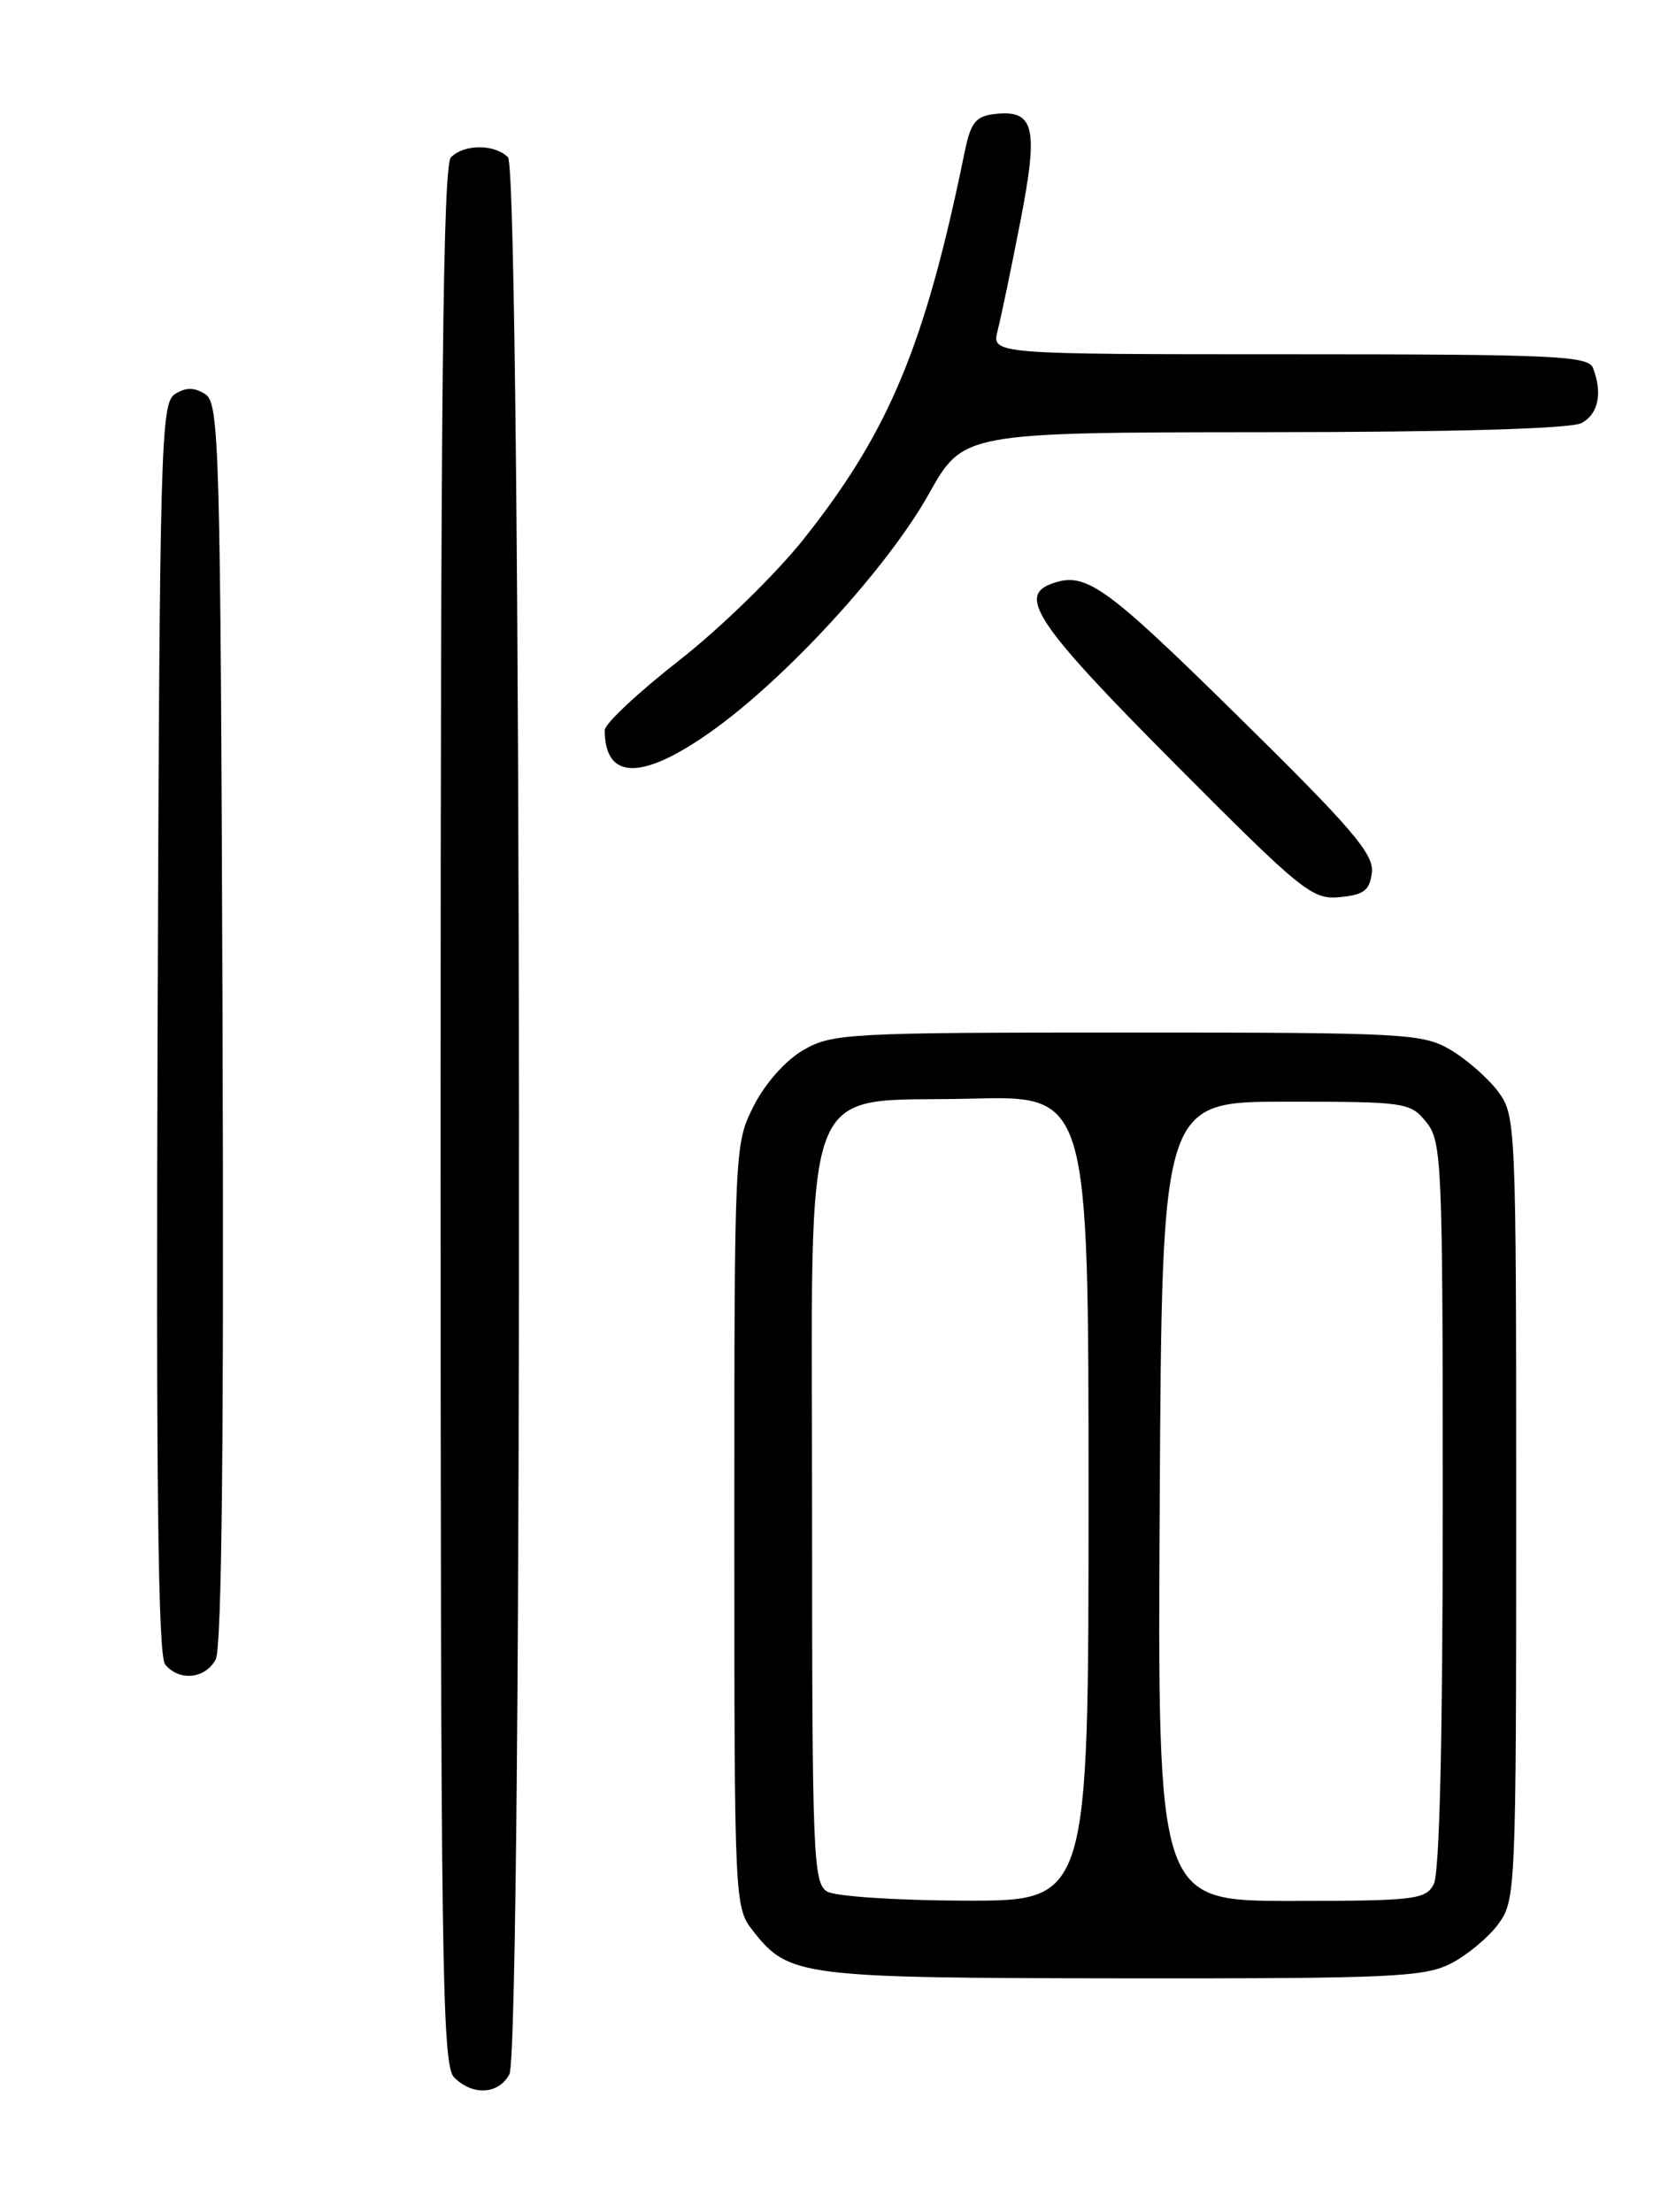 <?xml version="1.0" encoding="UTF-8" standalone="no"?>
<!DOCTYPE svg PUBLIC "-//W3C//DTD SVG 1.1//EN" "http://www.w3.org/Graphics/SVG/1.1/DTD/svg11.dtd" >
<svg xmlns="http://www.w3.org/2000/svg" xmlns:xlink="http://www.w3.org/1999/xlink" version="1.1" viewBox="0 0 194 256">
 <g >
 <path fill="currentColor"
d=" M 58.96 240.07 C 60.55 237.10 60.39 19.79 58.80 18.20 C 57.26 16.66 53.74 16.66 52.20 18.20 C 51.28 19.12 51.00 45.12 51.00 129.13 C 51.00 227.55 51.16 239.02 52.57 240.43 C 54.72 242.57 57.71 242.40 58.96 240.07 Z  M 167.93 227.25 C 169.81 226.29 172.29 224.23 173.43 222.68 C 175.45 219.92 175.50 218.80 175.50 174.50 C 175.50 129.96 175.46 129.10 173.40 126.32 C 172.24 124.77 169.76 122.60 167.90 121.50 C 164.68 119.61 162.70 119.50 130.50 119.50 C 98.19 119.50 96.33 119.60 93.00 121.52 C 90.93 122.72 88.58 125.36 87.25 127.98 C 85.02 132.39 85.00 132.77 85.00 176.58 C 85.00 220.34 85.02 220.75 87.17 223.48 C 91.30 228.75 92.66 228.92 130.00 228.96 C 160.92 228.99 164.86 228.82 167.93 227.25 Z  M 24.97 192.05 C 25.67 190.74 25.93 166.70 25.76 118.41 C 25.52 51.38 25.39 46.65 23.75 45.61 C 22.47 44.81 21.53 44.81 20.25 45.61 C 18.61 46.65 18.48 51.41 18.24 119.00 C 18.06 171.56 18.29 191.65 19.12 192.64 C 20.75 194.61 23.76 194.31 24.97 192.05 Z  M 158.80 100.96 C 159.04 98.83 156.44 95.81 143.12 82.71 C 127.66 67.51 125.60 66.07 121.58 67.61 C 117.82 69.05 120.27 72.59 135.84 88.24 C 150.77 103.24 151.87 104.13 155.09 103.83 C 157.89 103.56 158.55 103.05 158.80 100.96 Z  M 82.45 84.57 C 91.11 78.39 102.75 65.67 107.50 57.19 C 111.50 50.05 111.50 50.05 146.32 50.02 C 168.36 50.01 181.84 49.62 183.07 48.96 C 185.01 47.92 185.52 45.51 184.39 42.58 C 183.86 41.18 179.82 41.00 149.28 41.00 C 114.78 41.00 114.78 41.00 115.48 38.25 C 115.87 36.74 117.05 31.06 118.11 25.62 C 120.24 14.69 119.75 12.66 115.09 13.20 C 112.95 13.45 112.36 14.20 111.68 17.50 C 107.10 39.91 102.94 49.91 93.04 62.37 C 89.81 66.44 83.30 72.78 78.58 76.46 C 73.86 80.15 70.00 83.77 70.00 84.50 C 70.00 90.33 74.34 90.36 82.45 84.57 Z  M 95.75 218.92 C 94.13 217.97 94.00 214.83 94.00 175.51 C 94.00 123.11 92.26 127.67 112.41 127.15 C 126.00 126.80 126.00 126.80 126.00 173.40 C 126.00 220.00 126.00 220.00 111.75 219.97 C 103.91 219.95 96.71 219.48 95.75 218.92 Z  M 134.24 173.75 C 134.50 127.50 134.50 127.50 148.84 127.50 C 162.70 127.50 163.24 127.58 165.09 129.86 C 166.90 132.10 167.00 134.37 167.00 174.18 C 167.00 201.18 166.63 216.82 165.96 218.07 C 165.01 219.85 163.73 220.00 149.45 220.00 C 133.98 220.00 133.98 220.00 134.24 173.75 Z "/>
</g>
</svg>